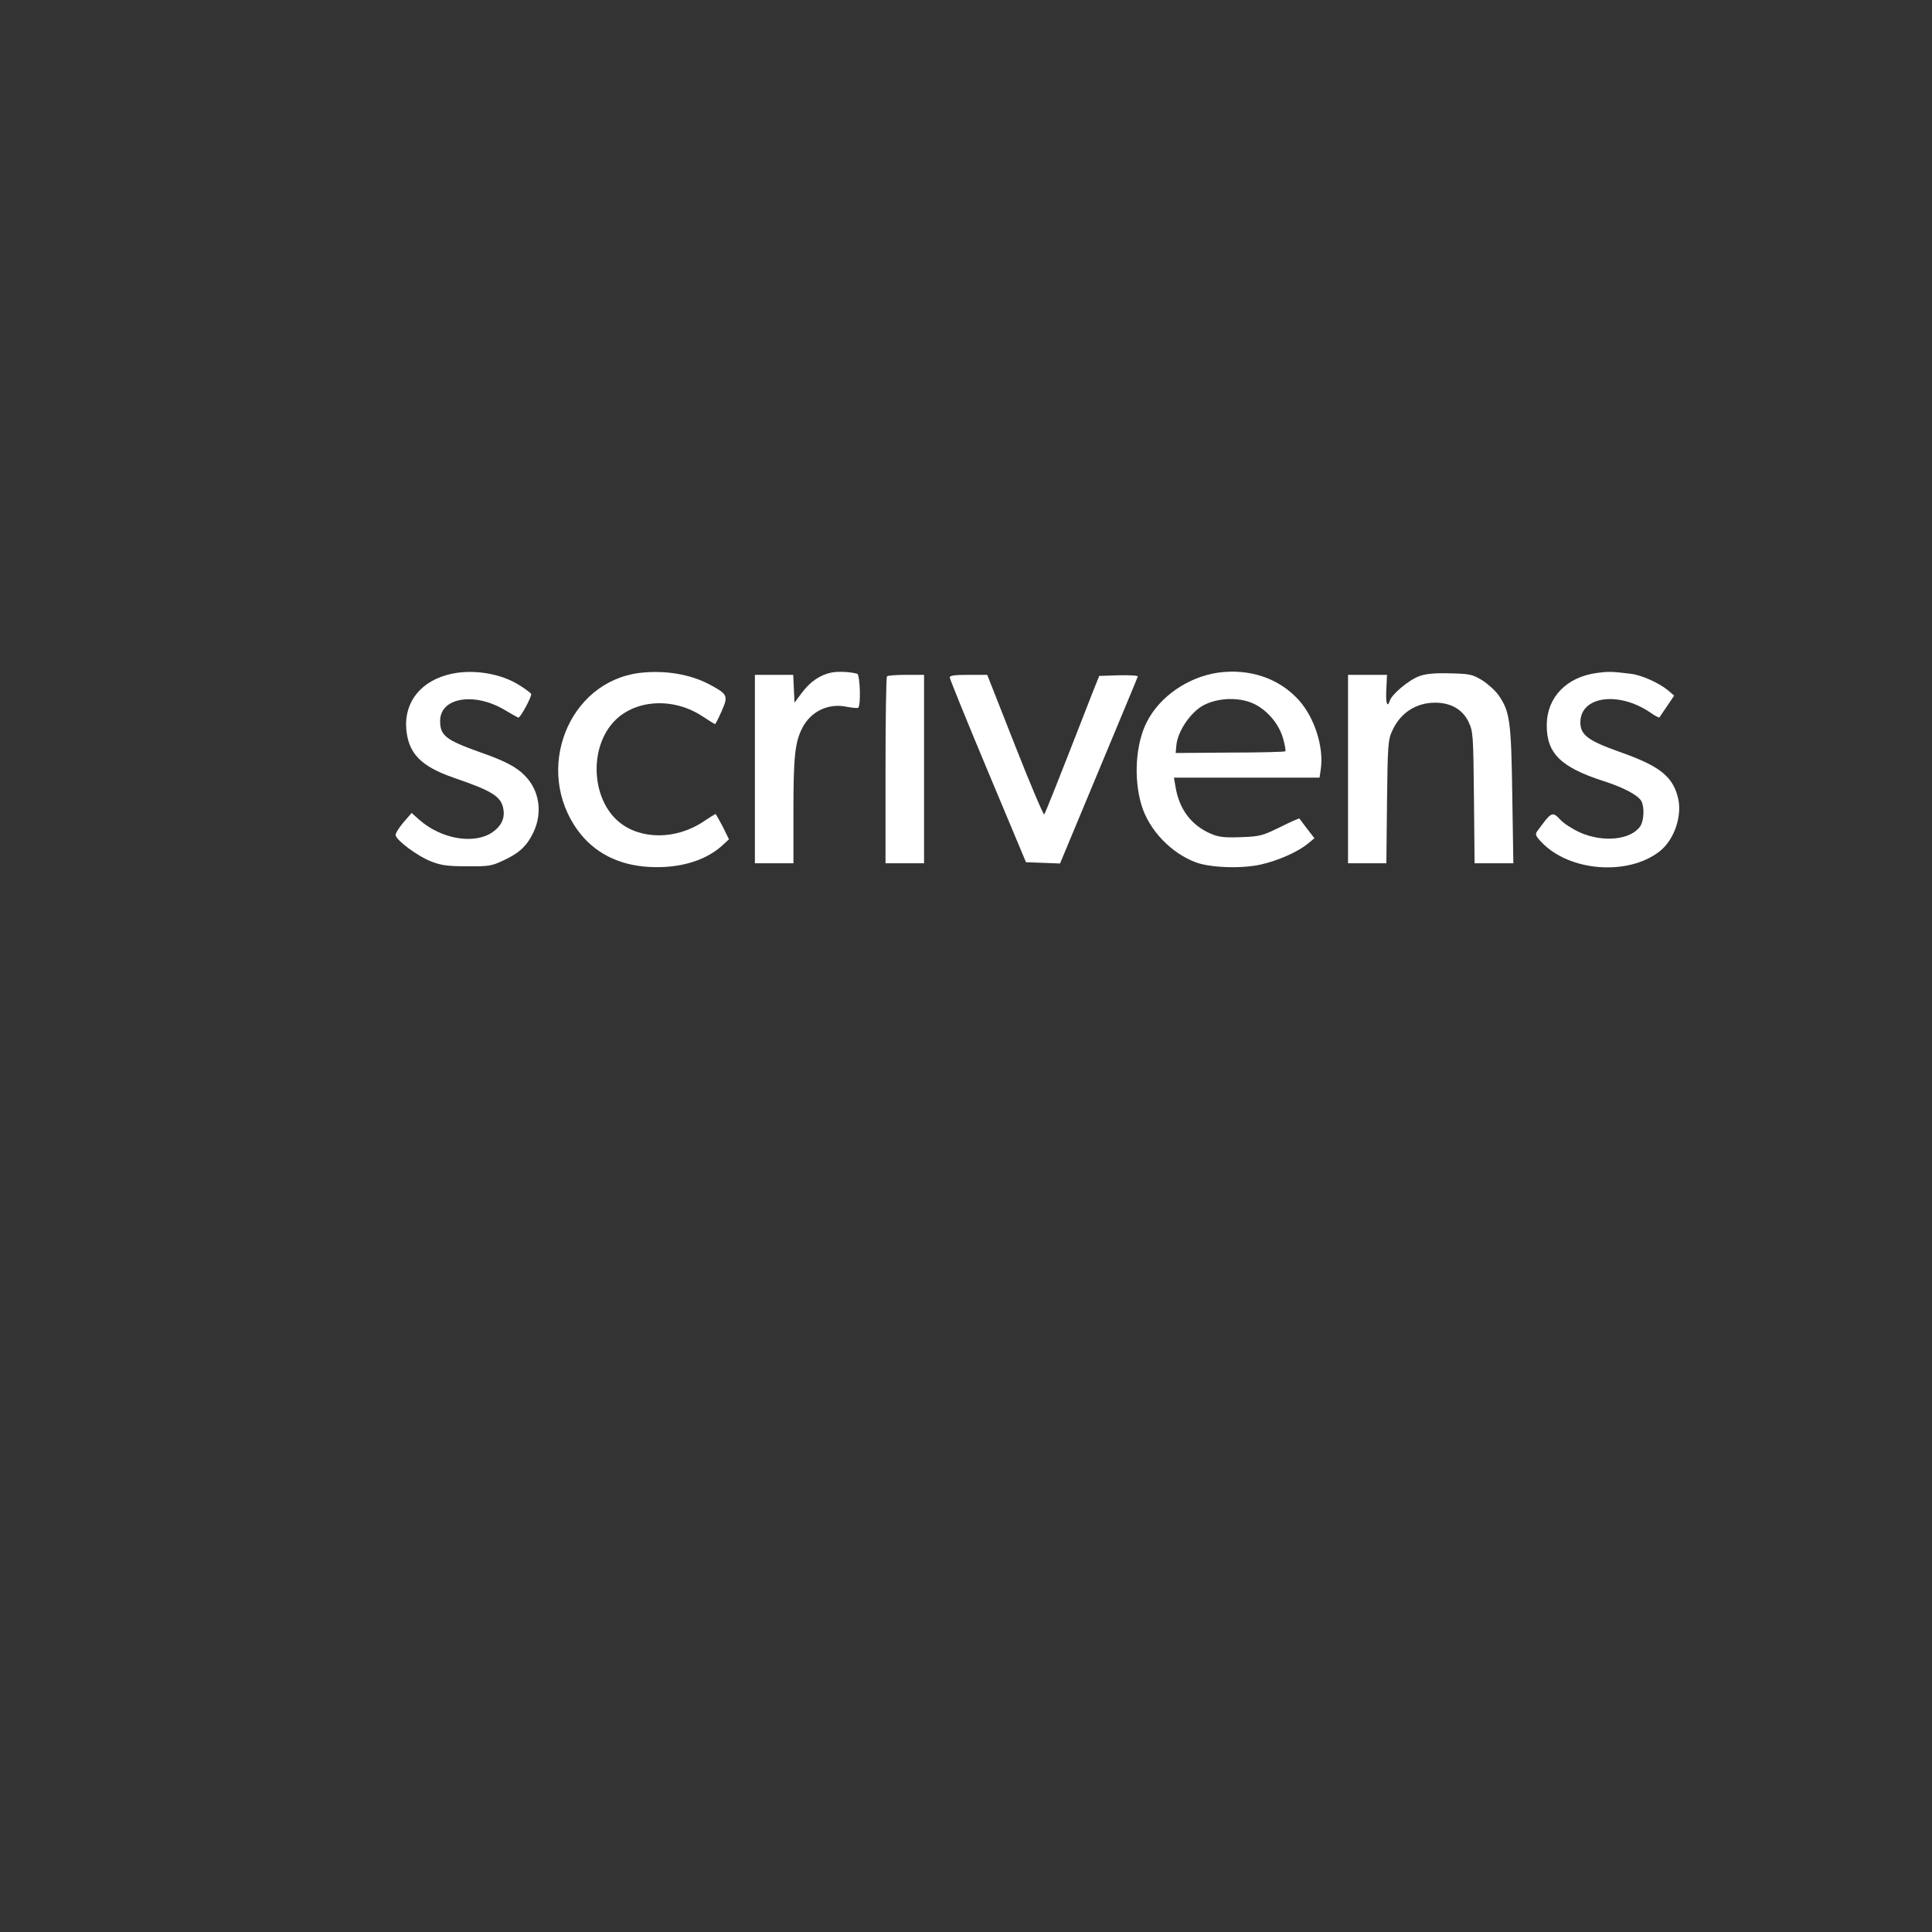 <?xml version="1.0" encoding="UTF-8" standalone="no"?>
<!-- Generator: Gravit.io -->

<svg
   style="isolation:isolate"
   viewBox="0 0 24 24"
   width="24pt"
   height="24pt"
   version="1.1"
   id="svg15176"
   sodipodi:docname="specsavers.svg"
   xml:space="preserve"
   xmlns:inkscape="http://www.inkscape.org/namespaces/inkscape"
   xmlns:sodipodi="http://sodipodi.sourceforge.net/DTD/sodipodi-0.dtd"
   xmlns="http://www.w3.org/2000/svg"
   xmlns:svg="http://www.w3.org/2000/svg"><rect x="0" y="0" width="24" height="24" fill="#333333" stroke="none"/><sodipodi:namedview
     id="namedview15178"
     pagecolor="#ffffff"
     bordercolor="#000000"
     borderopacity="0.25"
     inkscape:showpageshadow="2"
     inkscape:pageopacity="0.0"
     inkscape:pagecheckerboard="0"
     inkscape:deskcolor="#d1d1d1"
     inkscape:document-units="pt"
     showgrid="false" /><defs
     id="defs14950" /><g
     transform="matrix(0.005,0,0,-0.005,-1.951,17.312)"
     fill="#000000"
     stroke="none"
     id="g15403"
     style="fill:#000000"><g
       id="g15442"
       transform="matrix(0.532,0,0,0.532,1329.395,727.09)"
       style="fill:#ffffff"><path
         d="m 344,1995 c -141,-30 -223,-130 -212,-259 10,-113 68,-173 220,-226 187,-64 225,-89 234,-151 6,-42 -12,-77 -53,-105 -85,-57 -237,-31 -339,58 l -37,33 -39,-45 c -21,-25 -37,-51 -36,-59 5,-25 103,-98 165,-122 48,-19 78,-23 168,-23 100,-1 115,1 170,27 76,35 111,69 141,132 43,91 28,194 -39,263 -39,41 -94,70 -209,110 -162,58 -188,78 -188,147 0,110 162,136 305,49 32,-19 59,-34 60,-34 11,0 65,102 60,111 -4,6 -28,24 -54,40 -85,55 -214,76 -317,54 z"
         id="path15361"
         style="fill:#ffffff" /><path
         d="m 1222,1999 c -334,-41 -496,-454 -288,-737 76,-103 189,-161 331,-169 136,-8 258,26 338,96 l 36,33 -29,59 c -17,32 -32,59 -34,59 -2,0 -27,-16 -56,-35 -128,-86 -296,-86 -397,0 -119,101 -137,318 -38,447 91,120 281,140 426,47 33,-22 61,-39 63,-39 2,0 16,27 31,61 31,71 28,78 -53,122 -92,50 -212,70 -330,56 z"
         id="path15363"
         style="fill:#ffffff" /><path
         d="m 2119,2001 c -54,-11 -100,-42 -139,-94 l -35,-47 -3,65 -3,65 h -89 -90 v -440 -440 h 90 90 v 245 c 0,250 7,320 41,386 39,78 122,118 207,100 26,-5 50,-7 54,-5 14,9 9,154 -4,159 -32,9 -86,12 -119,6 z"
         id="path15365"
         style="fill:#ffffff" /><path
         d="m 3921,2000 c -139,-21 -270,-111 -330,-229 -53,-102 -63,-264 -26,-388 35,-118 139,-226 255,-269 69,-25 213,-30 302,-10 81,18 176,60 222,99 l 29,24 -34,44 c -18,24 -35,46 -36,48 -1,2 -42,-16 -90,-40 -82,-40 -94,-44 -183,-47 -78,-3 -103,0 -141,16 -92,40 -148,115 -165,221 l -7,41 h 340 340 l 6,41 c 14,103 -29,238 -102,320 -92,103 -231,150 -380,129 z m 175,-148 c 60,-31 111,-92 130,-157 9,-31 14,-59 11,-62 -3,-3 -119,-6 -259,-6 l -253,-2 3,33 c 5,67 66,157 127,190 71,37 173,39 241,4 z"
         id="path15367"
         style="fill:#ffffff" /><path
         d="m 5693,1999 c -143,-19 -234,-114 -235,-243 -1,-132 65,-197 262,-261 97,-31 165,-67 180,-95 15,-28 12,-93 -6,-118 -44,-63 -174,-76 -281,-28 -33,15 -74,41 -89,57 -41,43 -42,42 -111,-52 -10,-14 -7,-22 23,-53 130,-134 399,-155 547,-42 71,54 110,170 87,256 -26,98 -87,145 -271,210 -147,52 -184,79 -184,138 0,123 180,147 328,45 20,-14 39,-24 41,-22 1,2 18,26 36,53 l 33,49 -29,25 c -43,35 -123,71 -174,77 -88,11 -106,11 -157,4 z"
         id="path15369"
         style="fill:#ffffff" /><path
         d="m 4863,1984 c -48,-17 -129,-85 -138,-115 -12,-37 -20,-9 -16,57 l 3,64 h -91 -91 v -440 -440 h 89 90 l 3,288 c 3,267 5,290 25,332 38,83 111,130 200,130 72,0 127,-31 155,-88 22,-46 23,-57 26,-354 l 3,-308 h 91 90 l -5,318 c -5,346 -11,390 -64,467 -16,22 -50,53 -77,70 -45,27 -57,30 -150,32 -71,2 -113,-2 -143,-13 z"
         id="path15371"
         style="fill:#ffffff" /><path
         d="m 2377,1983 c -4,-3 -7,-201 -7,-440 v -433 h 90 90 v 440 440 h -83 c -46,0 -87,-3 -90,-7 z"
         id="path15373"
         style="fill:#ffffff" /><path
         d="m 2670,1978 c 0,-7 80,-204 178,-438 l 178,-425 80,-3 79,-3 180,432 c 99,238 182,436 183,441 2,5 -37,7 -88,6 l -92,-3 -28,-70 c -173,-444 -224,-571 -229,-577 -3,-4 -65,141 -136,322 l -130,330 h -87 c -64,0 -88,-3 -88,-12 z"
         id="path15375"
         style="fill:#ffffff" /></g></g></svg>
